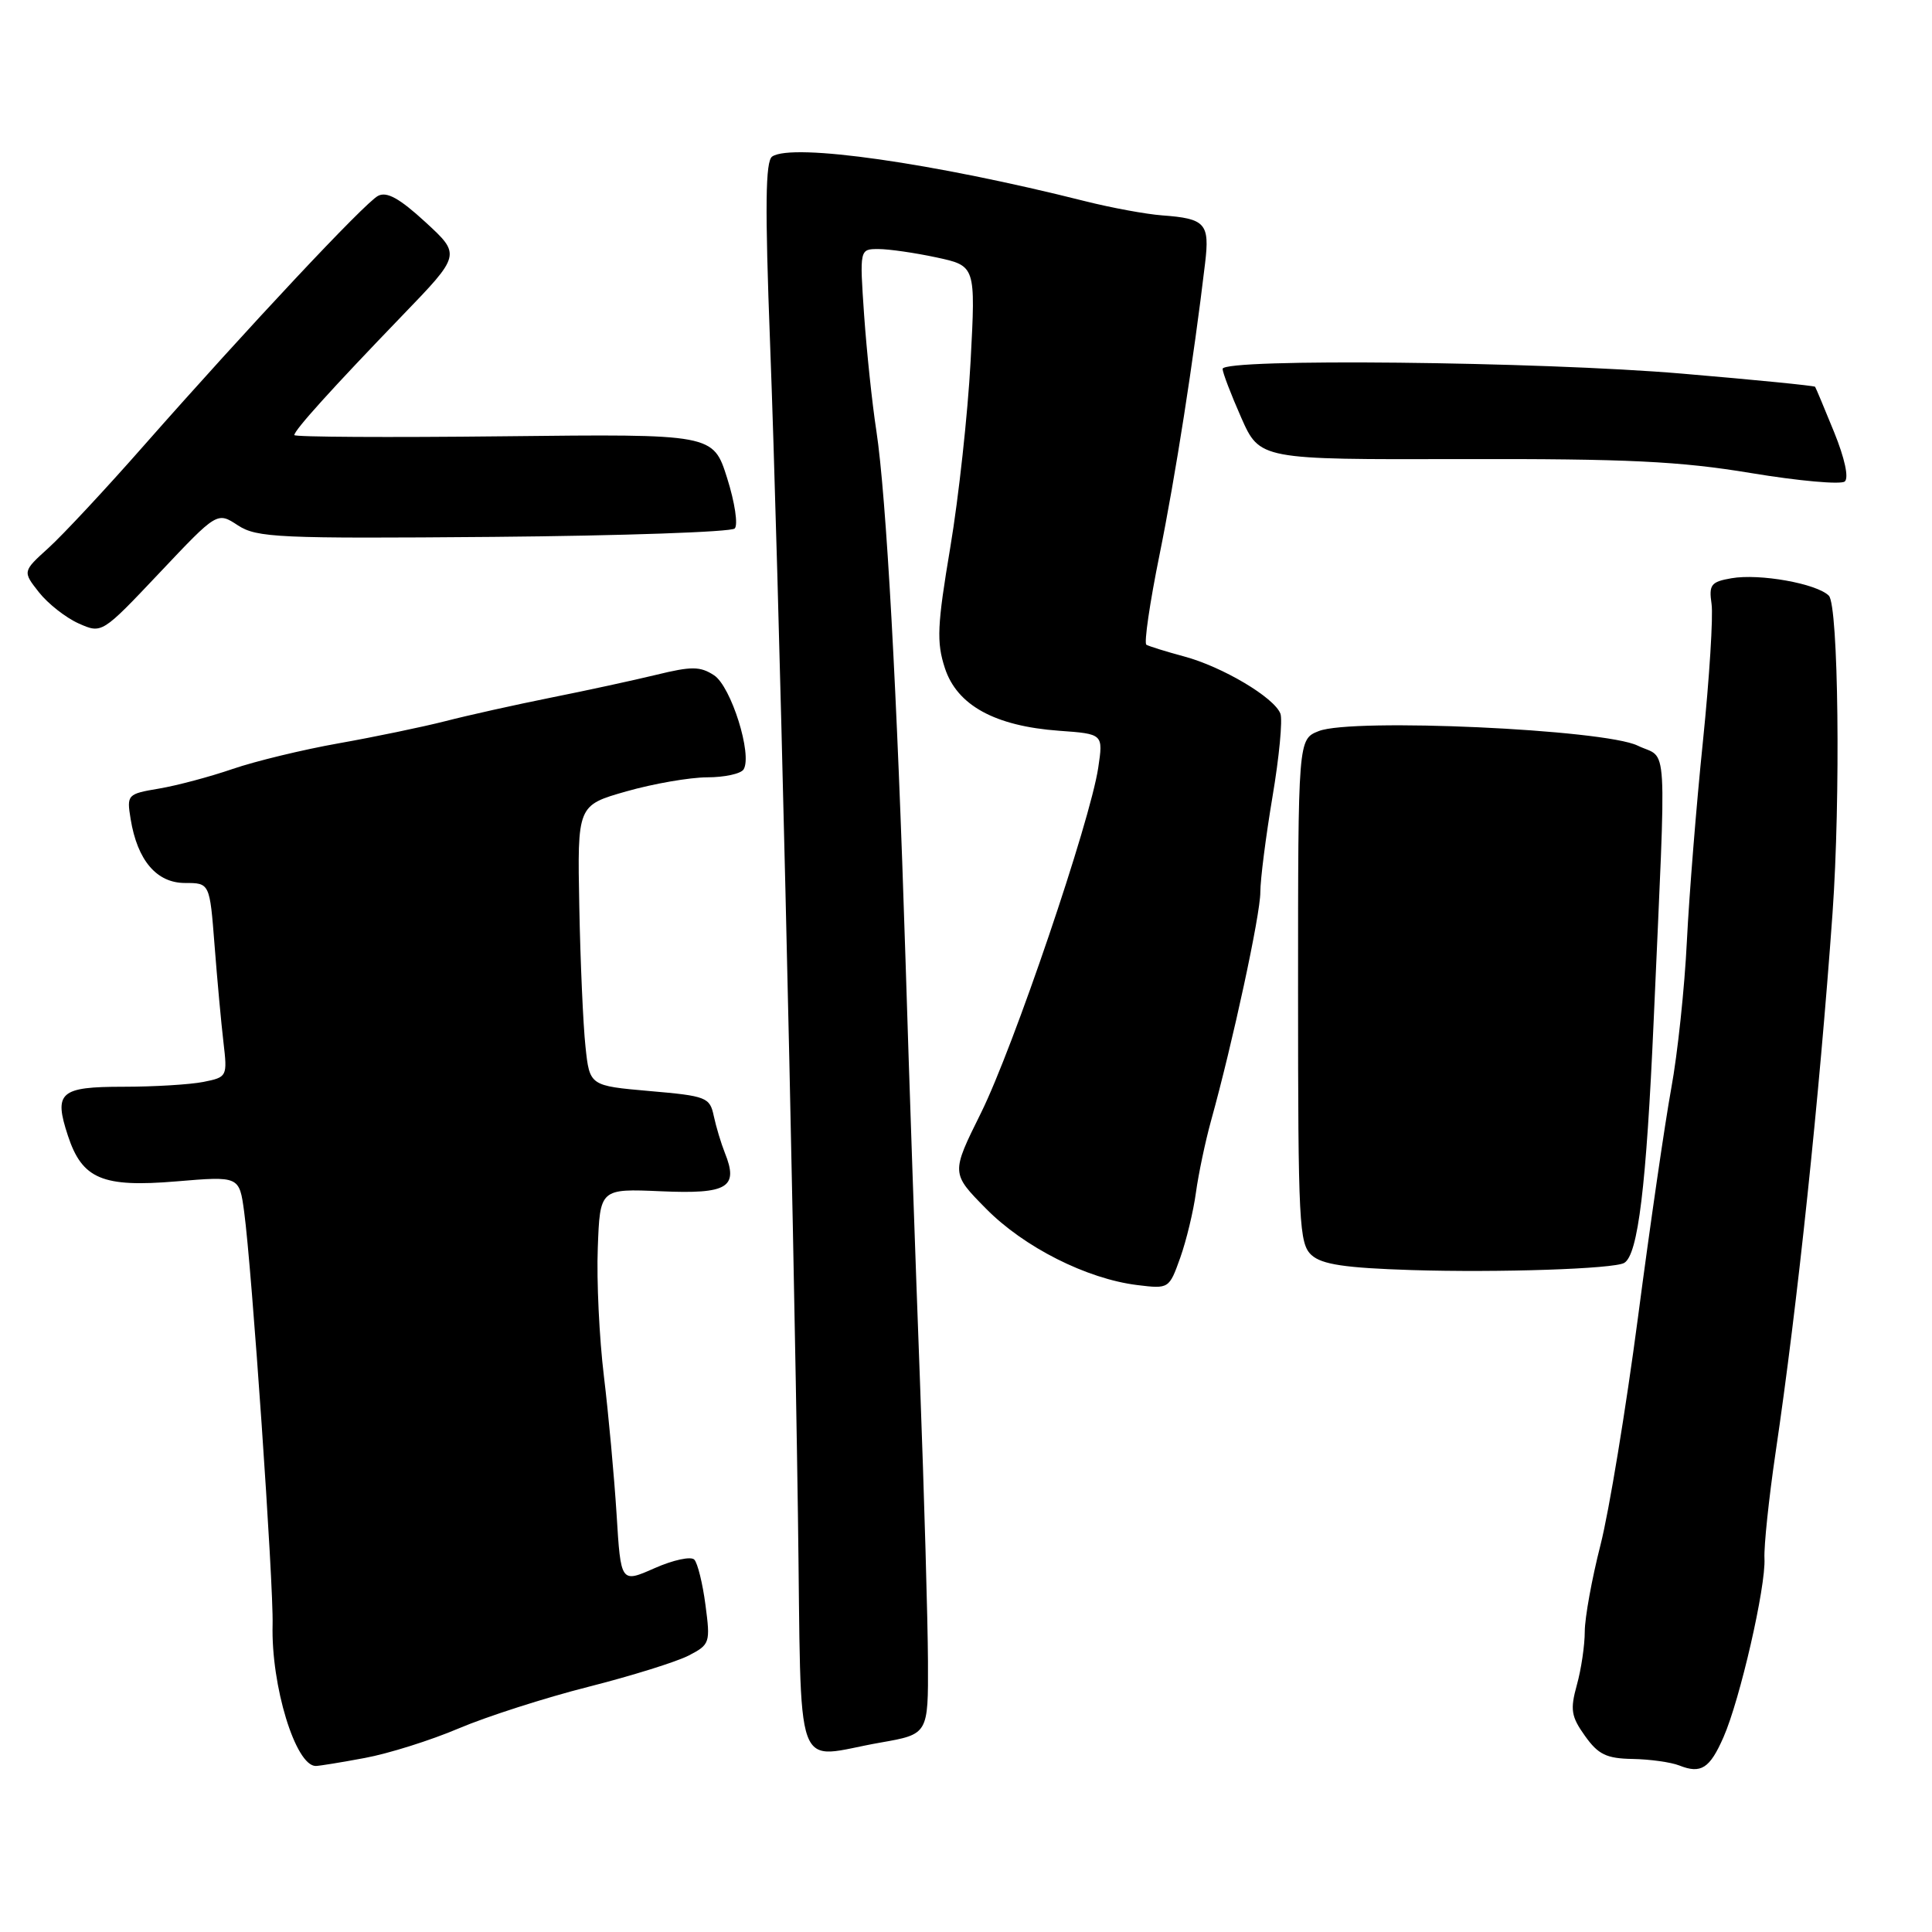 <?xml version="1.0" encoding="UTF-8" standalone="no"?>
<!DOCTYPE svg PUBLIC "-//W3C//DTD SVG 1.1//EN" "http://www.w3.org/Graphics/SVG/1.1/DTD/svg11.dtd" >
<svg xmlns="http://www.w3.org/2000/svg" xmlns:xlink="http://www.w3.org/1999/xlink" version="1.1" viewBox="0 0 256 256">
 <g >
 <path fill="currentColor"
d=" M 228.37 230.19 C 230.56 225.22 234.00 210.21 233.80 206.50 C 233.72 204.85 234.38 198.55 235.27 192.50 C 238.18 172.87 241.07 145.44 242.82 121.00 C 243.90 105.78 243.61 80.20 242.33 78.93 C 240.73 77.33 233.17 75.97 229.43 76.62 C 226.71 77.09 226.42 77.48 226.79 80.03 C 227.02 81.61 226.51 89.79 225.65 98.20 C 224.78 106.62 223.83 118.54 223.52 124.71 C 223.22 130.88 222.29 139.65 221.45 144.21 C 220.62 148.77 218.63 162.43 217.04 174.56 C 215.44 186.69 213.21 200.27 212.07 204.73 C 210.93 209.19 210.00 214.33 209.99 216.17 C 209.99 218.00 209.52 221.20 208.94 223.27 C 208.04 226.53 208.18 227.45 210.02 230.02 C 211.77 232.48 212.86 233.01 216.32 233.07 C 218.62 233.11 221.40 233.50 222.50 233.93 C 225.39 235.08 226.55 234.34 228.37 230.19 Z  M 48.34 232.94 C 51.48 232.36 57.08 230.60 60.79 229.02 C 64.49 227.45 72.21 224.97 77.93 223.52 C 83.65 222.07 89.64 220.20 91.25 219.37 C 94.07 217.91 94.14 217.68 93.48 212.68 C 93.11 209.83 92.44 207.12 92.00 206.66 C 91.57 206.19 89.20 206.70 86.74 207.79 C 82.26 209.77 82.26 209.77 81.70 200.64 C 81.38 195.61 80.63 187.38 80.02 182.35 C 79.41 177.32 79.04 169.67 79.21 165.35 C 79.50 157.50 79.50 157.50 87.60 157.85 C 96.44 158.24 97.90 157.35 96.04 152.74 C 95.55 151.51 94.89 149.32 94.58 147.88 C 94.06 145.40 93.61 145.22 86.08 144.57 C 78.13 143.87 78.13 143.87 77.58 138.69 C 77.27 135.83 76.90 127.47 76.76 120.11 C 76.50 106.71 76.50 106.71 83.00 104.86 C 86.58 103.84 91.39 103.01 93.69 103.00 C 96.00 103.00 98.17 102.53 98.53 101.95 C 99.72 100.02 96.88 90.97 94.62 89.48 C 92.78 88.28 91.64 88.27 86.98 89.41 C 83.97 90.14 77.67 91.51 73.00 92.44 C 68.33 93.38 62.02 94.78 59.00 95.56 C 55.98 96.33 49.62 97.65 44.89 98.49 C 40.15 99.33 33.83 100.86 30.83 101.89 C 27.84 102.92 23.45 104.09 21.08 104.49 C 16.87 105.20 16.78 105.29 17.31 108.53 C 18.20 114.00 20.75 117.00 24.51 117.00 C 27.79 117.00 27.79 117.00 28.43 125.25 C 28.78 129.79 29.31 135.57 29.61 138.11 C 30.14 142.65 30.10 142.73 26.95 143.36 C 25.19 143.71 20.42 144.00 16.34 144.00 C 7.93 144.00 7.10 144.73 9.00 150.49 C 10.89 156.23 13.57 157.36 23.36 156.54 C 31.71 155.84 31.71 155.84 32.35 160.56 C 33.36 167.93 36.26 209.96 36.12 215.27 C 35.91 223.37 39.16 234.00 41.84 234.00 C 42.28 234.00 45.20 233.53 48.34 232.94 Z  M 116.67 230.90 C 123.00 229.79 123.00 229.79 122.96 220.15 C 122.94 214.84 122.46 198.12 121.90 183.00 C 121.33 167.88 120.46 142.68 119.98 127.00 C 118.88 91.86 117.44 65.74 116.12 57.07 C 115.56 53.46 114.84 46.56 114.50 41.75 C 113.90 33.00 113.90 33.00 116.40 33.00 C 117.78 33.00 121.24 33.50 124.09 34.11 C 129.28 35.23 129.28 35.23 128.61 47.86 C 128.24 54.81 127.03 65.91 125.92 72.52 C 124.18 82.88 124.08 85.09 125.20 88.52 C 126.81 93.46 131.83 96.21 140.34 96.83 C 146.19 97.25 146.19 97.25 145.52 101.74 C 144.44 108.90 134.30 138.76 129.98 147.48 C 126.02 155.46 126.02 155.46 130.65 160.15 C 135.68 165.26 144.01 169.46 150.71 170.28 C 154.88 170.79 154.92 170.77 156.39 166.65 C 157.20 164.37 158.14 160.47 158.47 158.00 C 158.81 155.53 159.71 151.25 160.47 148.50 C 163.33 138.21 167.00 121.21 167.00 118.23 C 167.00 116.52 167.73 110.83 168.61 105.58 C 169.50 100.33 169.97 95.37 169.66 94.56 C 168.84 92.42 161.97 88.34 156.89 86.98 C 154.48 86.33 152.23 85.63 151.90 85.43 C 151.57 85.23 152.35 79.88 153.64 73.53 C 155.74 63.17 158.17 47.63 159.68 34.88 C 160.31 29.61 159.73 28.96 154.00 28.54 C 151.85 28.38 147.25 27.53 143.79 26.66 C 123.69 21.60 105.01 18.93 102.32 20.74 C 101.42 21.34 101.35 27.31 102.04 45.52 C 103.15 74.67 105.13 158.05 105.73 200.75 C 106.24 236.53 104.93 232.94 116.67 230.90 Z  M 215.22 167.34 C 217.05 166.26 218.15 157.19 219.12 135.25 C 220.82 96.69 221.06 100.77 217.00 98.80 C 212.58 96.64 179.18 95.12 174.75 96.87 C 172.00 97.95 172.00 97.95 172.00 131.32 C 172.00 162.12 172.14 164.81 173.79 166.31 C 175.16 167.55 178.25 168.01 187.04 168.29 C 198.58 168.65 213.88 168.14 215.22 167.34 Z  M 31.52 69.61 C 34.04 71.25 36.86 71.38 65.38 71.14 C 82.50 70.99 96.88 70.49 97.35 70.03 C 97.82 69.57 97.37 66.57 96.35 63.35 C 94.50 57.50 94.50 57.50 66.75 57.81 C 51.49 57.98 39.00 57.91 39.00 57.65 C 39.00 57.00 43.98 51.49 53.29 41.83 C 61.08 33.76 61.08 33.76 56.37 29.43 C 52.92 26.26 51.24 25.34 50.08 25.96 C 48.29 26.92 32.93 43.31 19.10 59.00 C 14.02 64.78 8.31 70.90 6.42 72.61 C 2.99 75.72 2.99 75.72 5.16 78.48 C 6.35 79.99 8.72 81.85 10.42 82.61 C 13.50 83.98 13.50 83.98 21.14 75.90 C 28.78 67.81 28.78 67.81 31.52 69.61 Z  M 243.03 57.26 C 241.74 54.09 240.61 51.39 240.51 51.25 C 240.41 51.11 232.49 50.32 222.91 49.51 C 203.99 47.90 162.00 47.46 162.00 48.88 C 162.00 49.36 163.11 52.26 164.46 55.32 C 166.93 60.90 166.93 60.90 193.71 60.83 C 215.62 60.78 222.60 61.12 232.00 62.68 C 238.32 63.73 243.92 64.23 244.44 63.80 C 245.00 63.33 244.44 60.73 243.03 57.26 Z "/>
</g>
</svg>
